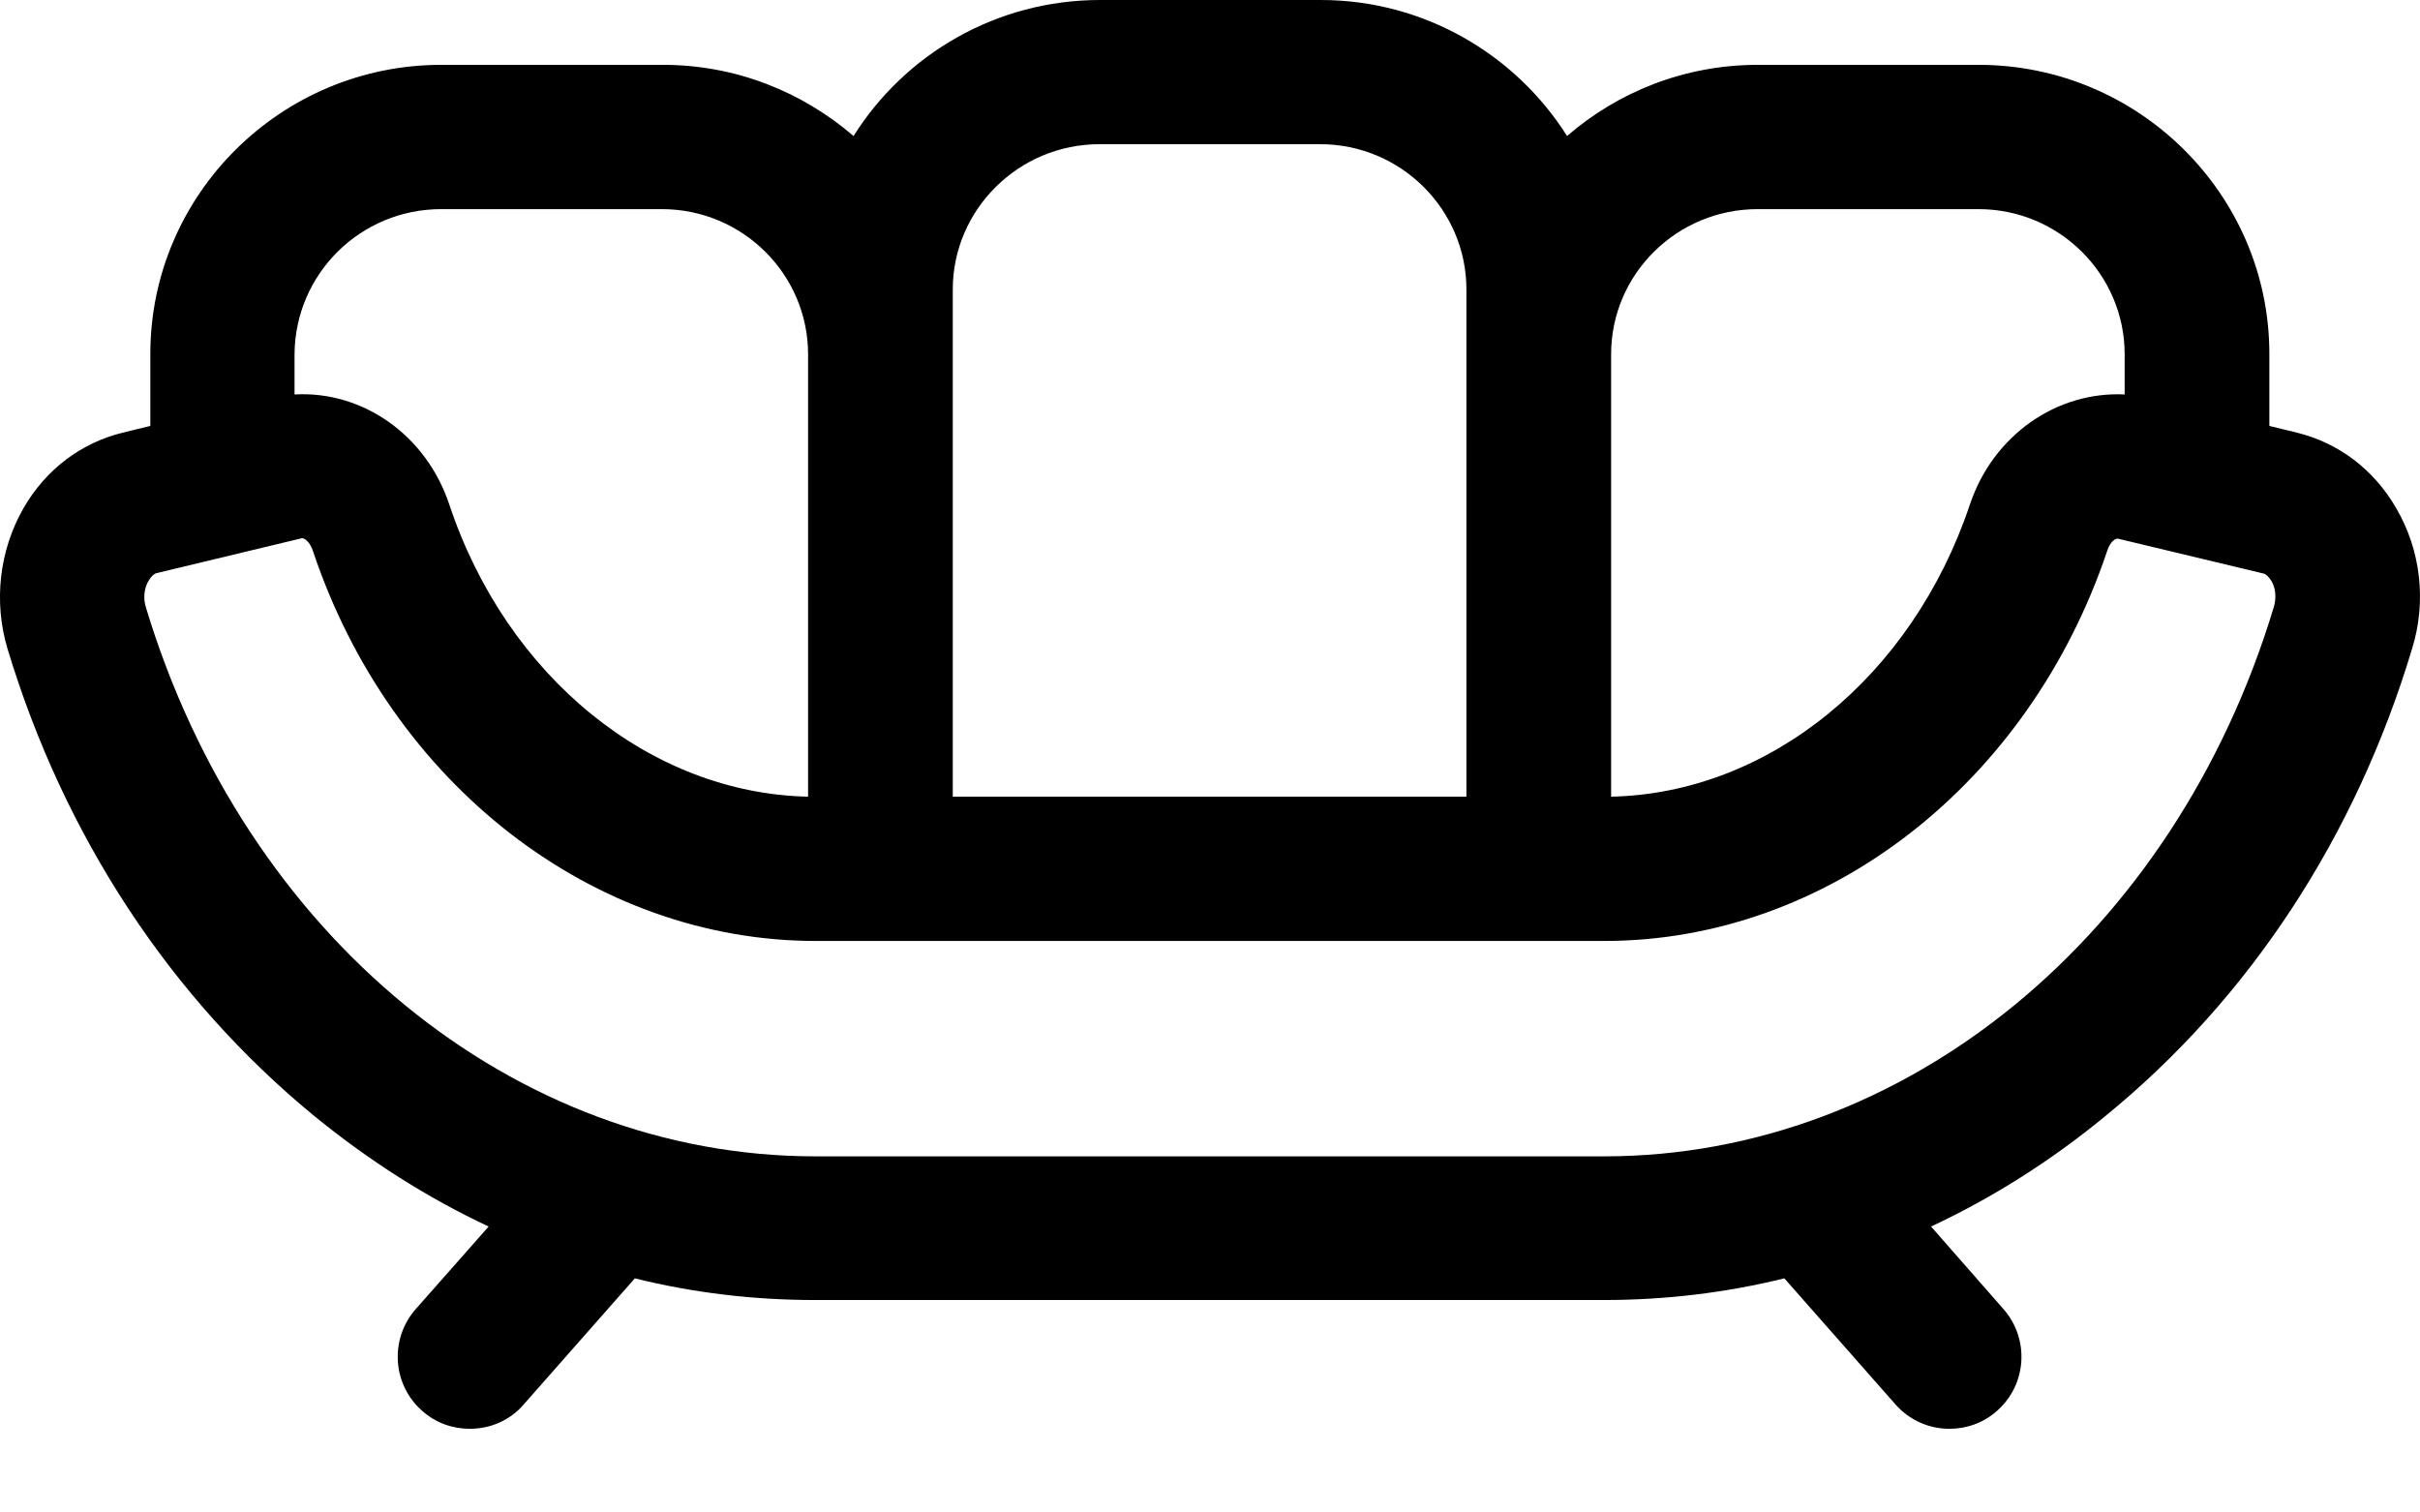 <svg width="24" height="15" viewBox="0 0 24 15" fill="none" xmlns="http://www.w3.org/2000/svg">
<path d="M23.764 5.04C23.543 4.656 23.192 4.392 22.78 4.291L22.506 4.224V3.509C22.506 1.93 21.21 0.643 19.621 0.643H17.432C16.707 0.643 16.045 0.912 15.541 1.349C15.032 0.542 14.125 0 13.098 0H10.909C9.881 0 8.974 0.538 8.465 1.349C7.957 0.912 7.299 0.643 6.574 0.643H4.376C2.787 0.643 1.491 1.93 1.491 3.509V4.224L1.217 4.291C0.804 4.392 0.454 4.656 0.233 5.04C-0.007 5.458 -0.065 5.967 0.074 6.432C0.636 8.295 1.692 9.898 3.118 11.069C3.66 11.511 4.241 11.881 4.846 12.164L4.121 12.985C3.862 13.282 3.891 13.733 4.188 13.993C4.323 14.113 4.491 14.17 4.659 14.17C4.86 14.17 5.057 14.089 5.196 13.926L6.296 12.678C6.876 12.822 7.476 12.893 8.086 12.893H15.906C16.511 12.893 17.111 12.822 17.696 12.678L18.796 13.926C18.939 14.089 19.136 14.17 19.333 14.17C19.501 14.17 19.669 14.113 19.804 13.993C20.101 13.733 20.13 13.282 19.871 12.985L19.151 12.164C19.756 11.881 20.336 11.516 20.879 11.069C22.309 9.903 23.361 8.3 23.922 6.432C24.066 5.967 24.009 5.458 23.764 5.04ZM17.432 2.074H19.621C20.423 2.074 21.071 2.722 21.071 3.514V3.912C20.399 3.879 19.765 4.315 19.535 5.007C18.963 6.711 17.543 7.868 15.978 7.901V3.514C15.978 2.717 16.631 2.074 17.432 2.074ZM10.904 1.43H13.093C13.894 1.43 14.543 2.079 14.543 2.871V7.901H9.449V2.871C9.449 2.079 10.102 1.43 10.904 1.43ZM4.376 2.074H6.564C7.366 2.074 8.014 2.722 8.014 3.514V7.901C6.454 7.868 5.028 6.716 4.457 5.007C4.227 4.311 3.593 3.874 2.921 3.912V3.514C2.926 2.717 3.574 2.074 4.376 2.074ZM22.549 6.024C21.565 9.279 18.896 11.468 15.911 11.468H8.086C5.096 11.468 2.431 9.279 1.447 6.024C1.419 5.933 1.428 5.832 1.476 5.756C1.5 5.717 1.529 5.688 1.553 5.684L2.993 5.338H2.998C3.022 5.338 3.075 5.376 3.103 5.463C3.876 7.776 5.883 9.332 8.091 9.332H15.911C18.119 9.332 20.12 7.776 20.898 5.463C20.927 5.371 20.984 5.333 21.008 5.343L22.448 5.688C22.473 5.693 22.501 5.722 22.525 5.76C22.569 5.828 22.578 5.933 22.549 6.024Z" fill="black"/>
</svg>
